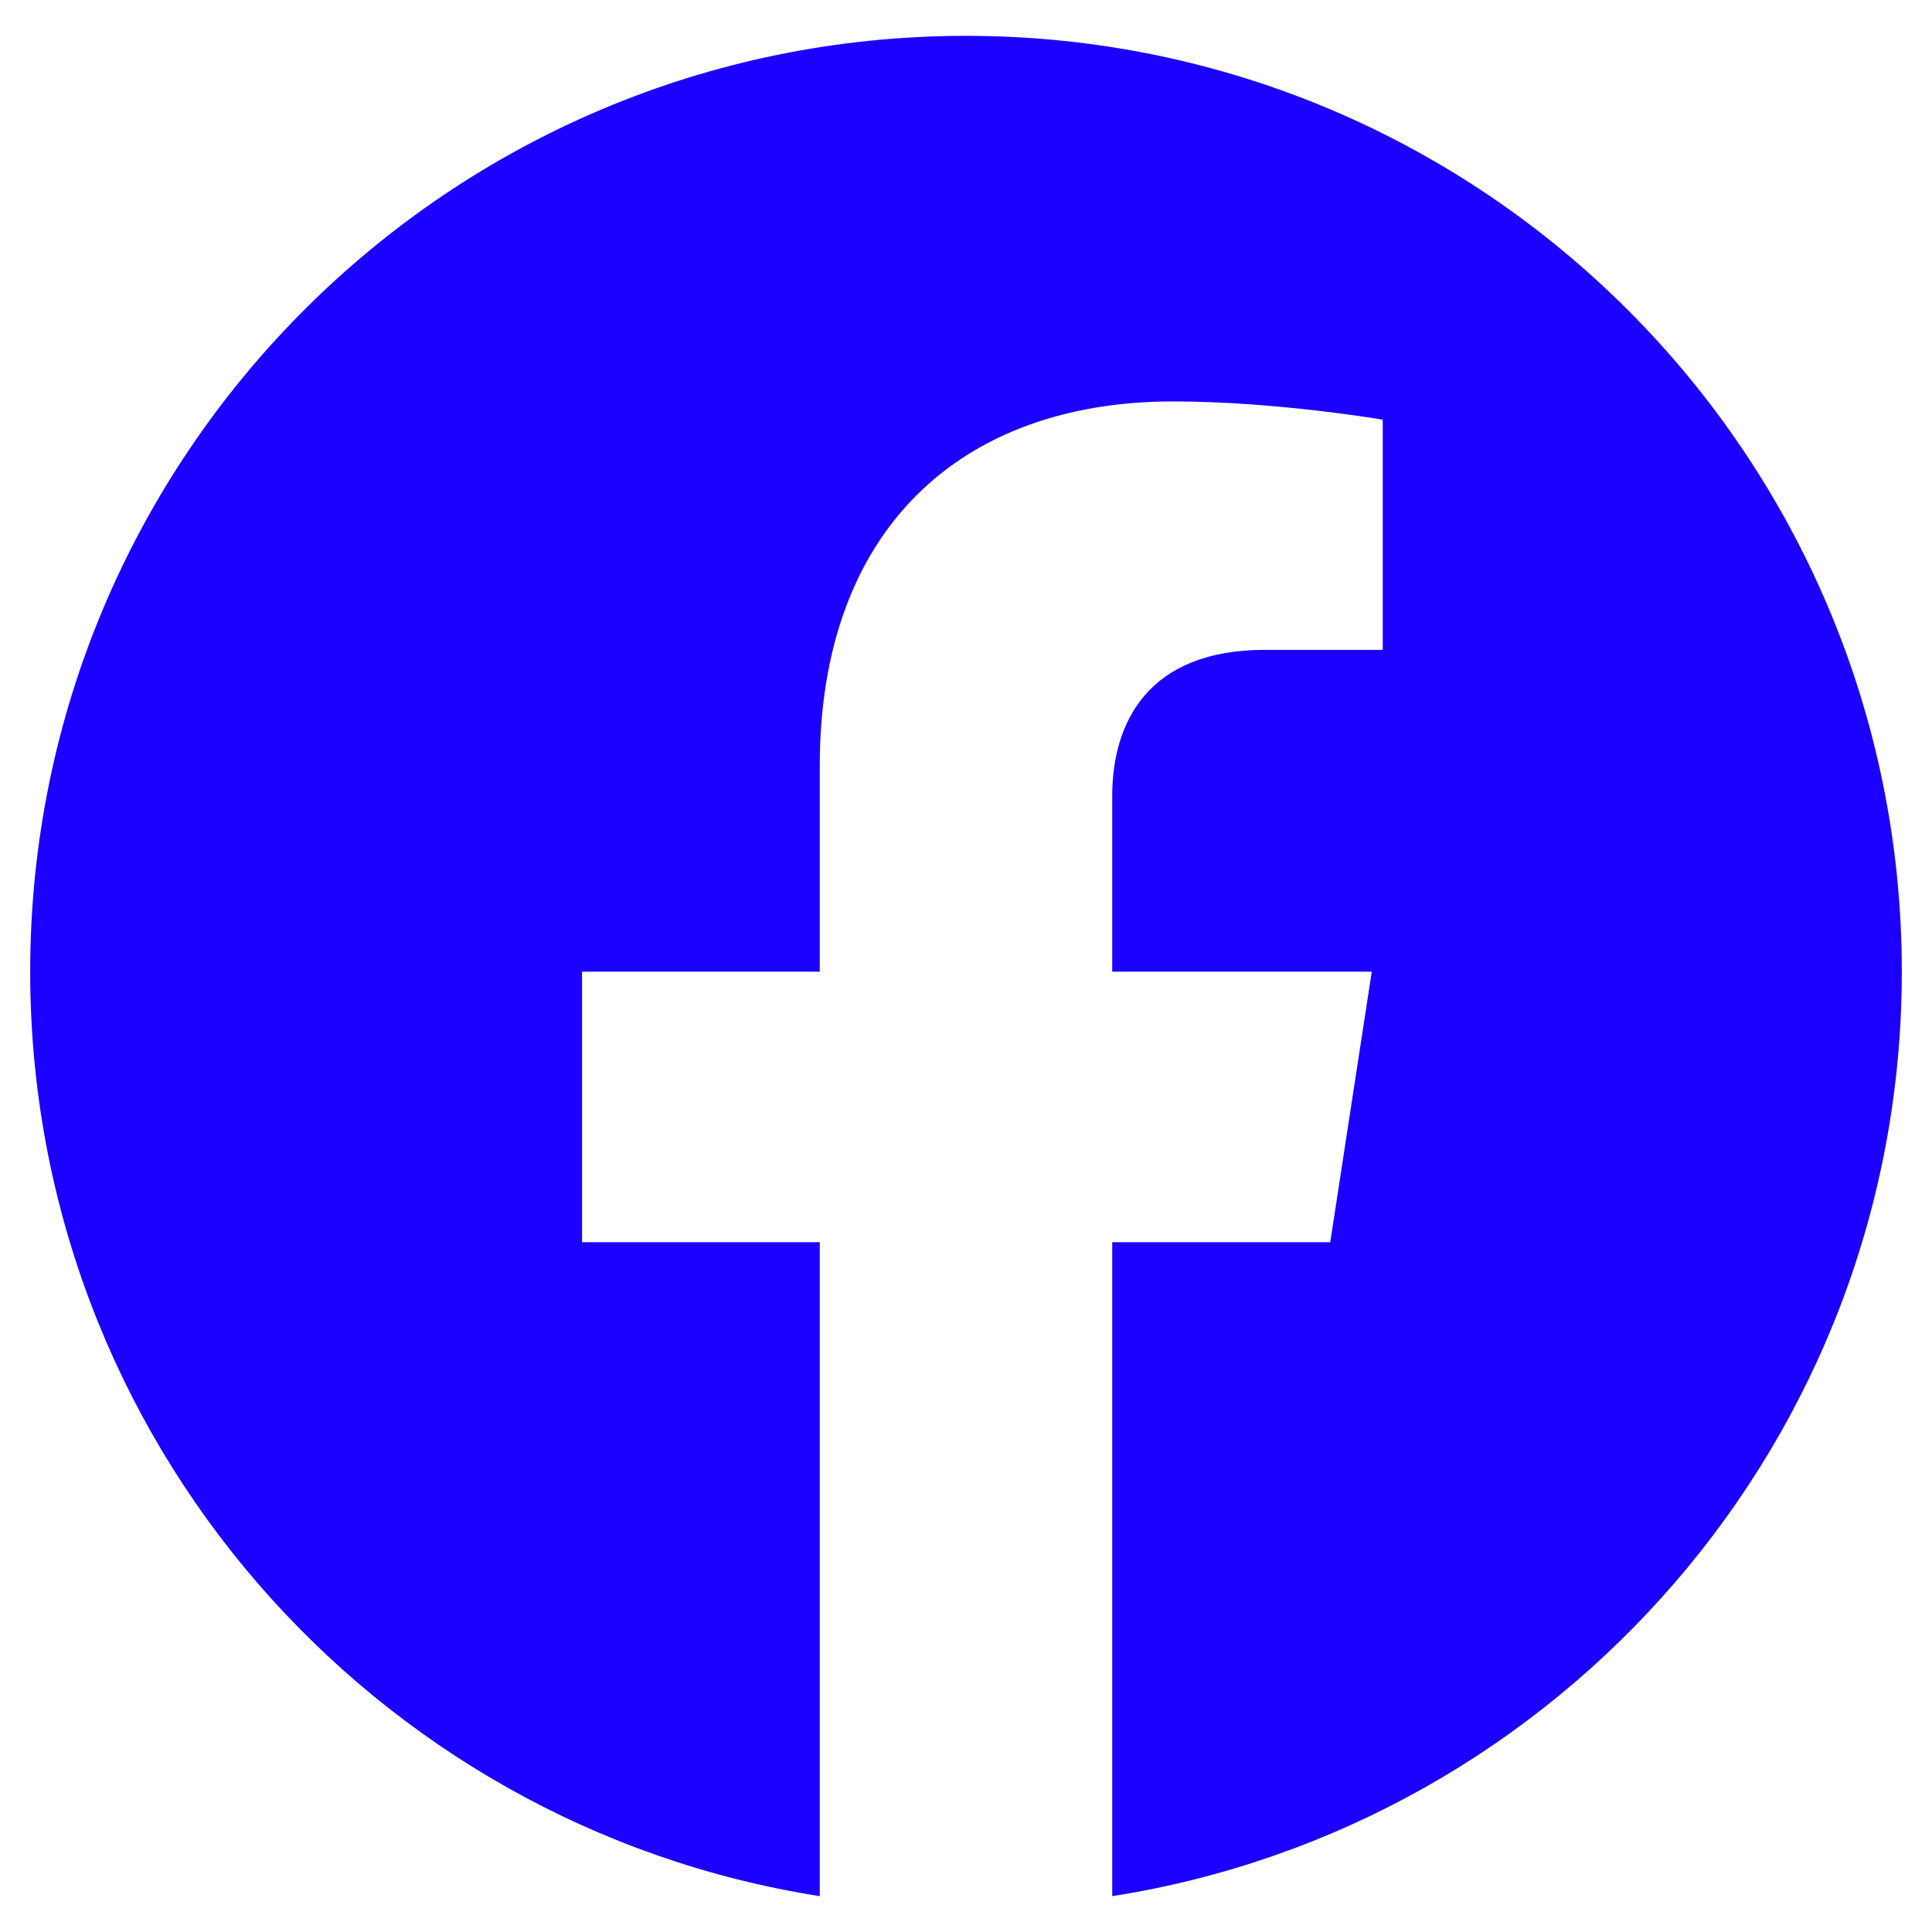 <svg version="1.1" xmlns="http://www.w3.org/2000/svg" xmlns:xlink="http://www.w3.org/1999/xlink" width="512px" height="512px" viewBox="0,0,256,256"><g fill="#1c00ff" fill-rule="nonzero" stroke="none" stroke-width="1" stroke-linecap="butt" stroke-linejoin="miter" stroke-miterlimit="10" stroke-dasharray="" stroke-dashoffset="0" font-family="none" font-weight="none" font-size="none" text-anchor="none" style="mix-blend-mode: normal"><g transform="translate(0,0.75) scale(0.5,0.5)"><path d="M504,256c0,-137 -111,-248 -248,-248c-137,0 -248,111 -248,248c0,123.78 90.69,226.38 209.25,245v-173.31h-63v-71.69h63v-54.64c0,-62.15 37,-96.48 93.67,-96.48c27.14,0 55.52,4.84 55.52,4.84v61h-31.28c-30.8,0 -40.41,19.12 -40.41,38.73v46.55h68.78l-11,71.69h-57.78v173.31c118.56,-18.62 209.25,-121.22 209.25,-245z"></path></g></g></svg>
